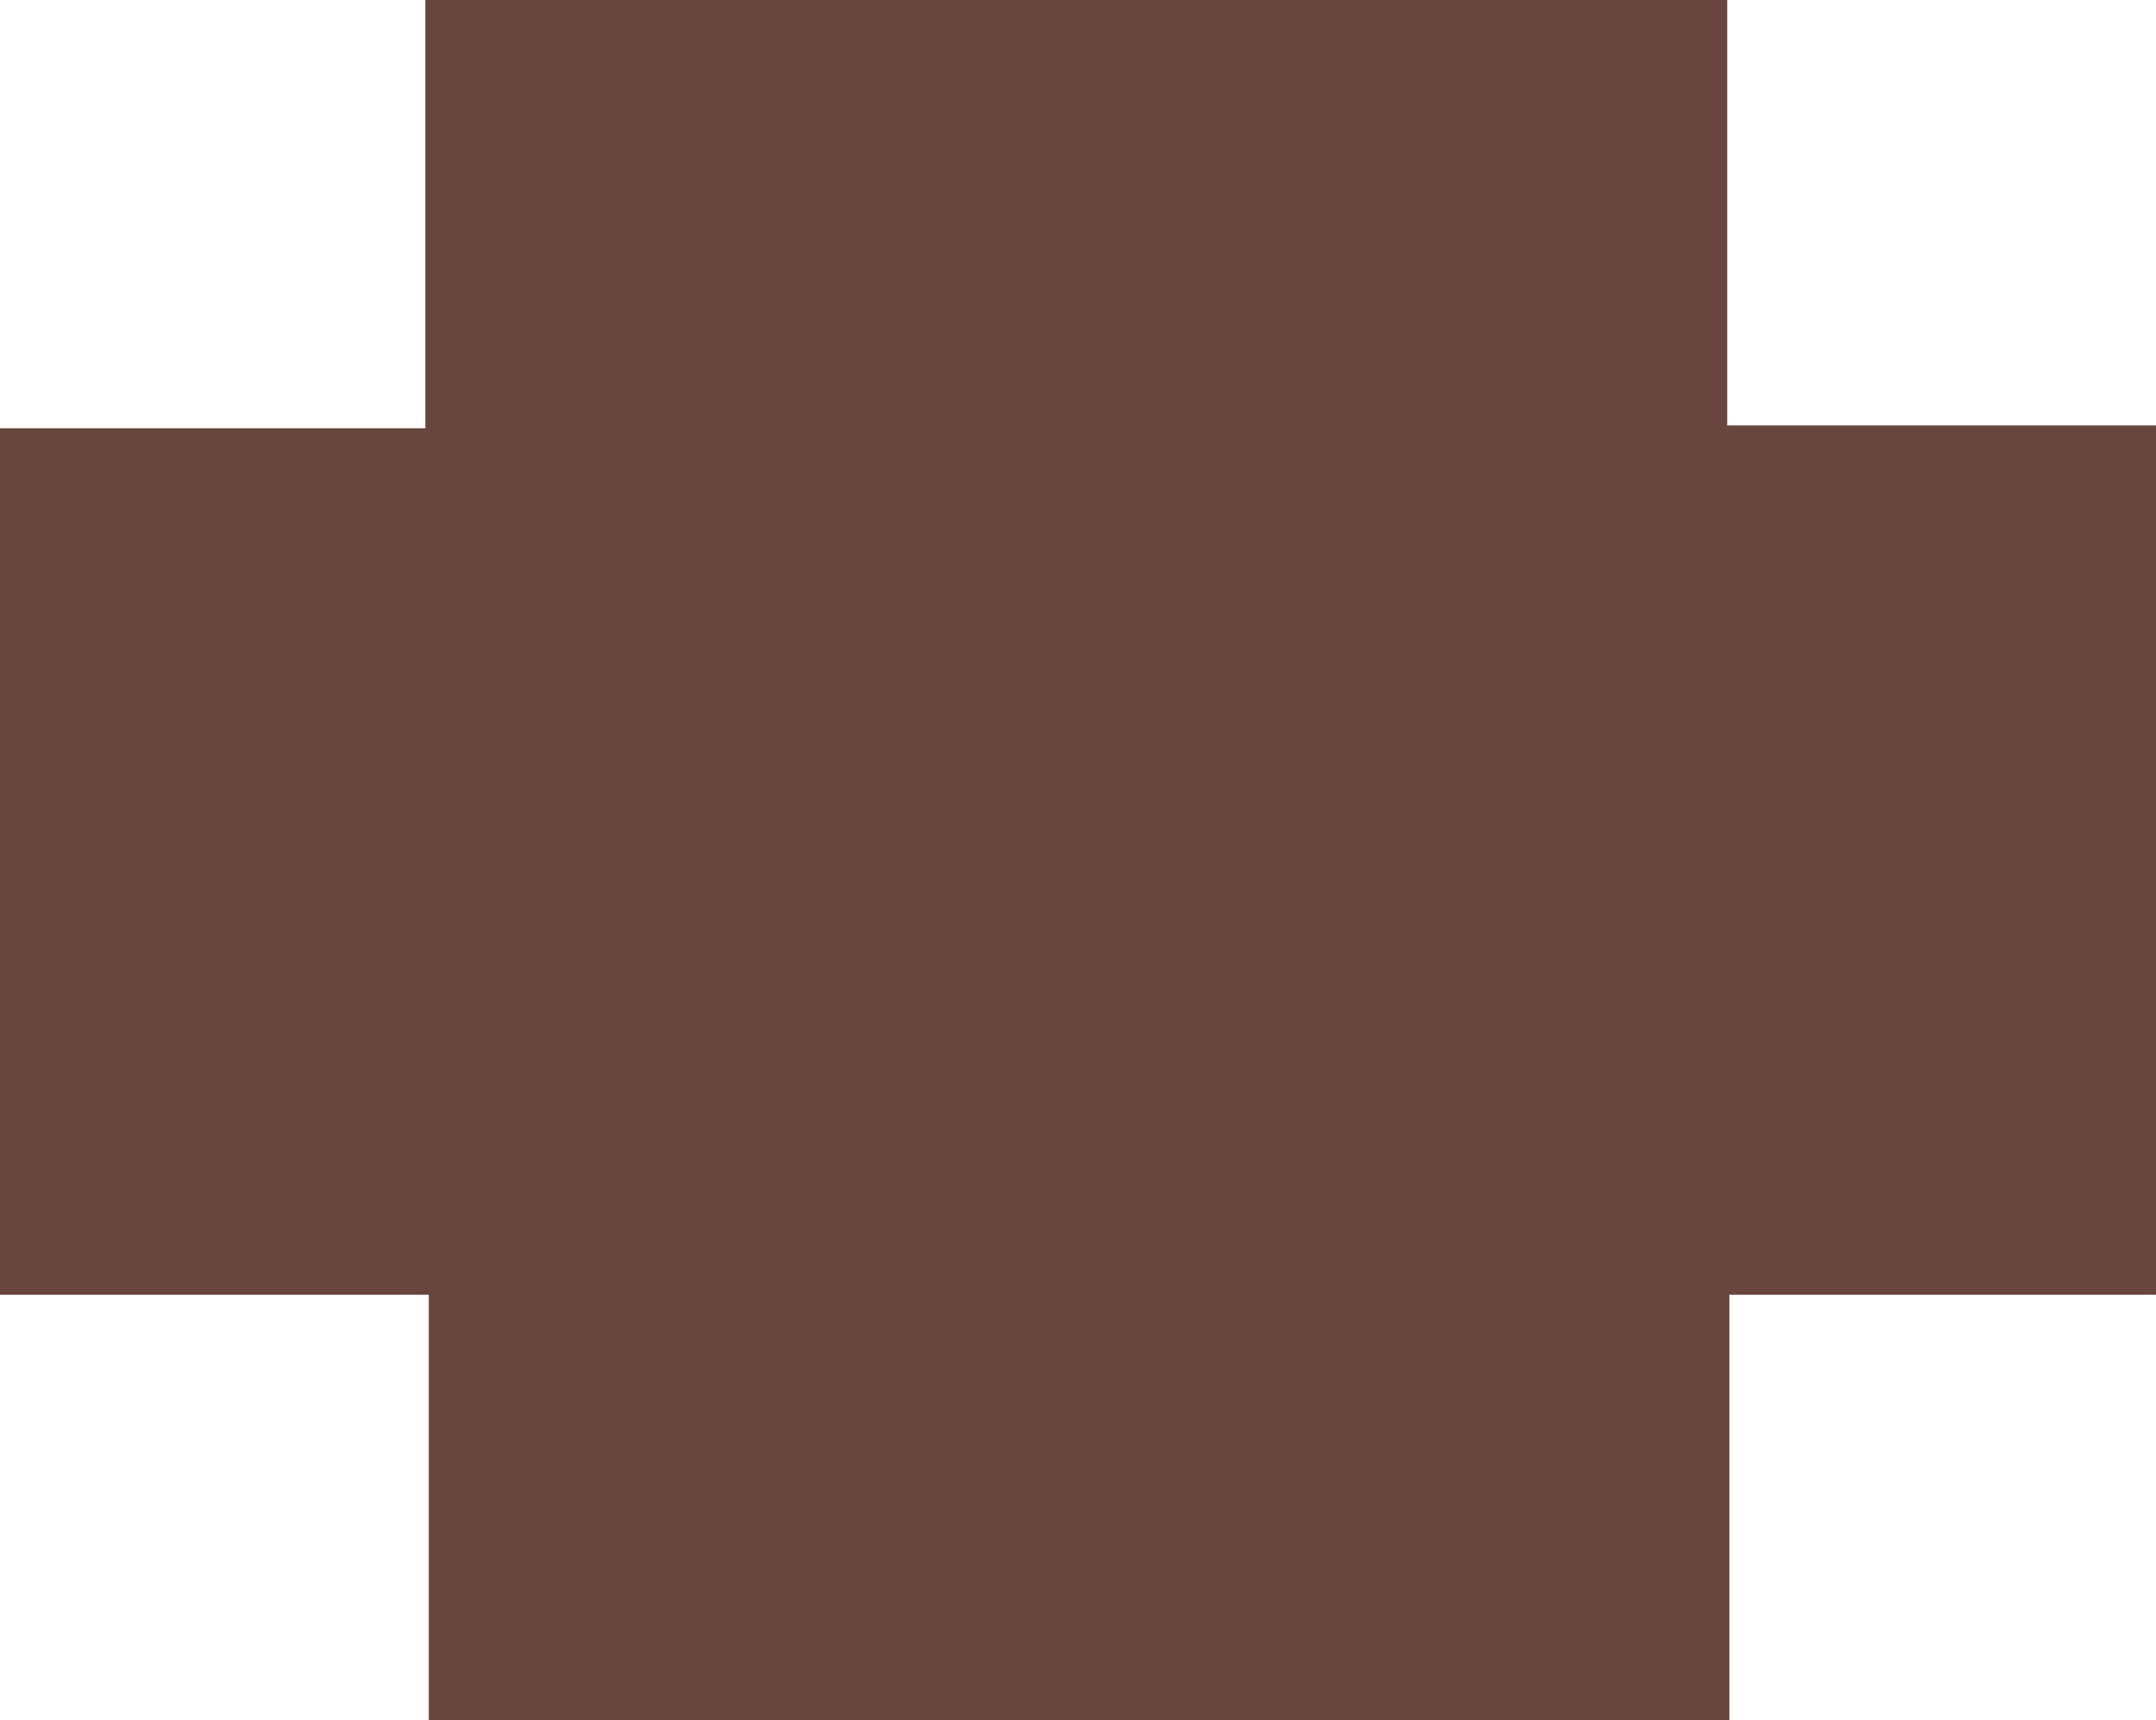 <svg id="Layer_1" data-name="Layer 1" xmlns="http://www.w3.org/2000/svg" viewBox="0 0 69.44 55.39"><path d="M88.74,73.63H75v13.7H33.11V73.63H19.3V45.73H33V31.94H74.93v13.7H88.74Z" transform="translate(-19.3 -31.94)" fill="#68463d"/></svg>